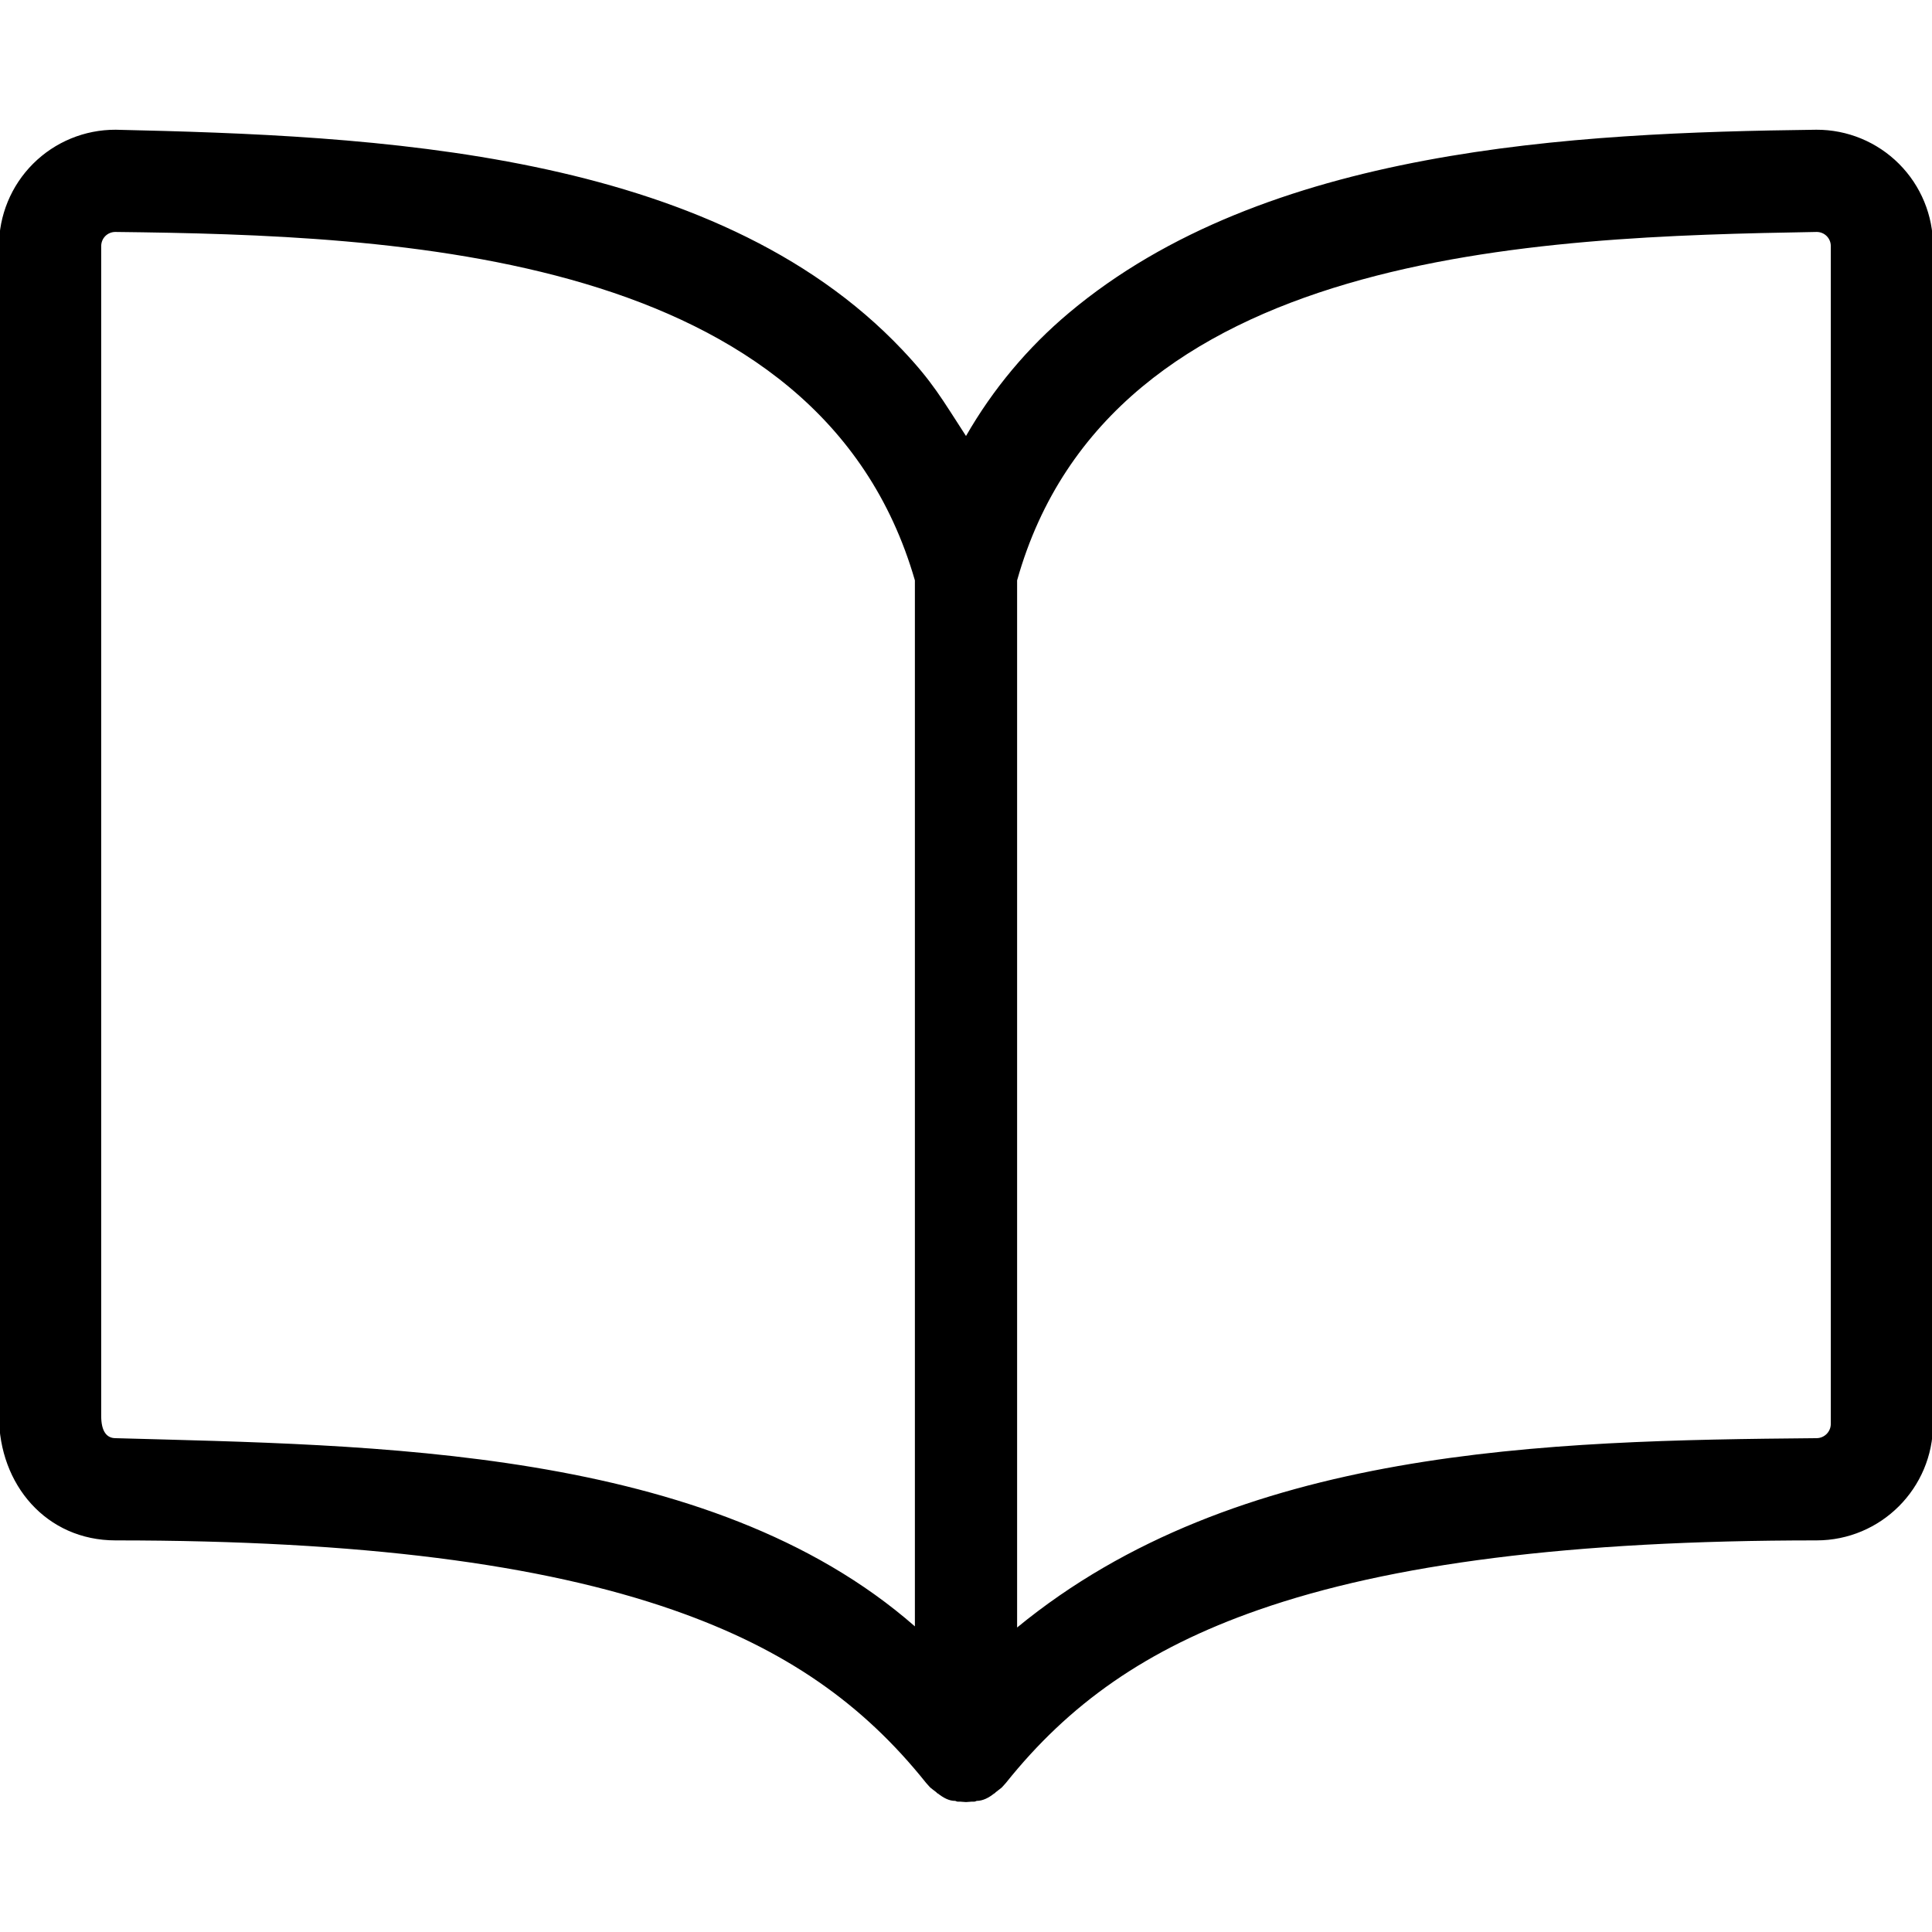 <?xml version="1.0" encoding="UTF-8"?>
<!DOCTYPE svg PUBLIC "-//W3C//DTD SVG 1.1//EN" "http://www.w3.org/Graphics/SVG/1.1/DTD/svg11.dtd">
<svg version="1.1" xmlns="http://www.w3.org/2000/svg" xmlns:xlink="http://www.w3.org/1999/xlink" x="0" y="0" width="283.5" height="283.5" viewBox="0, 0, 283.5, 283.5">
  <g id="Background">
    <rect x="0" y="0" width="283.5" height="283.5" fill="#FFFFFF"/>
  </g>
  <g id="Layer_1">
    <path d="M266.522,19.037 C271.07,19.019 275.436,20.818 278.652,24.034 C281.868,27.25 283.667,31.617 283.65,36.136 L283.65,208.936 C283.65,218.381 275.994,226.037 266.55,226.036 C230.447,226.037 204.012,229.486 184.694,236.225 C168.167,241.991 156.872,250.04 147.607,261.622 C146.756,262.568 147.246,262.099 146.105,262.994 C145.919,263.18 146.013,263.126 145.848,263.196 C145.14,263.771 144.237,264.261 143.317,264.261 C142.795,264.48 143.281,264.282 141.75,264.436 C140.218,264.282 140.705,264.481 140.181,264.26 C139.252,264.282 138.368,263.758 137.651,263.195 C137.487,263.126 137.581,263.18 137.396,262.995 C136.252,262.096 136.743,262.566 135.891,261.619 C126.68,250.094 115.378,242.043 98.843,236.267 C79.489,229.506 53.021,226.037 16.95,226.036 C6.809,226.037 -0.15,217.864 -0.15,207.778 L-0.15,36.165 C-0.167,31.617 1.632,27.25 4.848,24.034 C8.064,20.818 12.43,19.019 16.984,19.037 C54.601,19.902 104.552,21.88 132.409,51.339 C136.877,56.063 138.216,58.538 141.75,63.979 C145.7,57.099 150.771,51.023 156.849,45.916 C185.676,21.695 230.747,19.475 266.522,19.037 z M266.584,34.036 C225.56,34.75 162.923,36.564 149.25,85.162 L149.25,238.819 C181.499,212.335 226.945,211.39 266.55,211.036 C267.71,211.037 268.65,210.096 268.65,208.936 L268.65,36.108 C268.652,35.558 268.435,35.03 268.046,34.641 C267.657,34.252 267.128,34.034 266.584,34.036 z M16.922,34.036 C16.372,34.034 15.843,34.252 15.454,34.641 C15.065,35.03 14.848,35.558 14.85,36.136 L14.85,207.778 C14.85,210.067 15.676,211.037 16.95,211.036 C54.387,212.094 104.013,212.17 134.25,238.652 L134.25,85.162 C120.269,36.757 58.208,34.516 16.922,34.036 z" fill="#000000"/>
  </g>
</svg>
